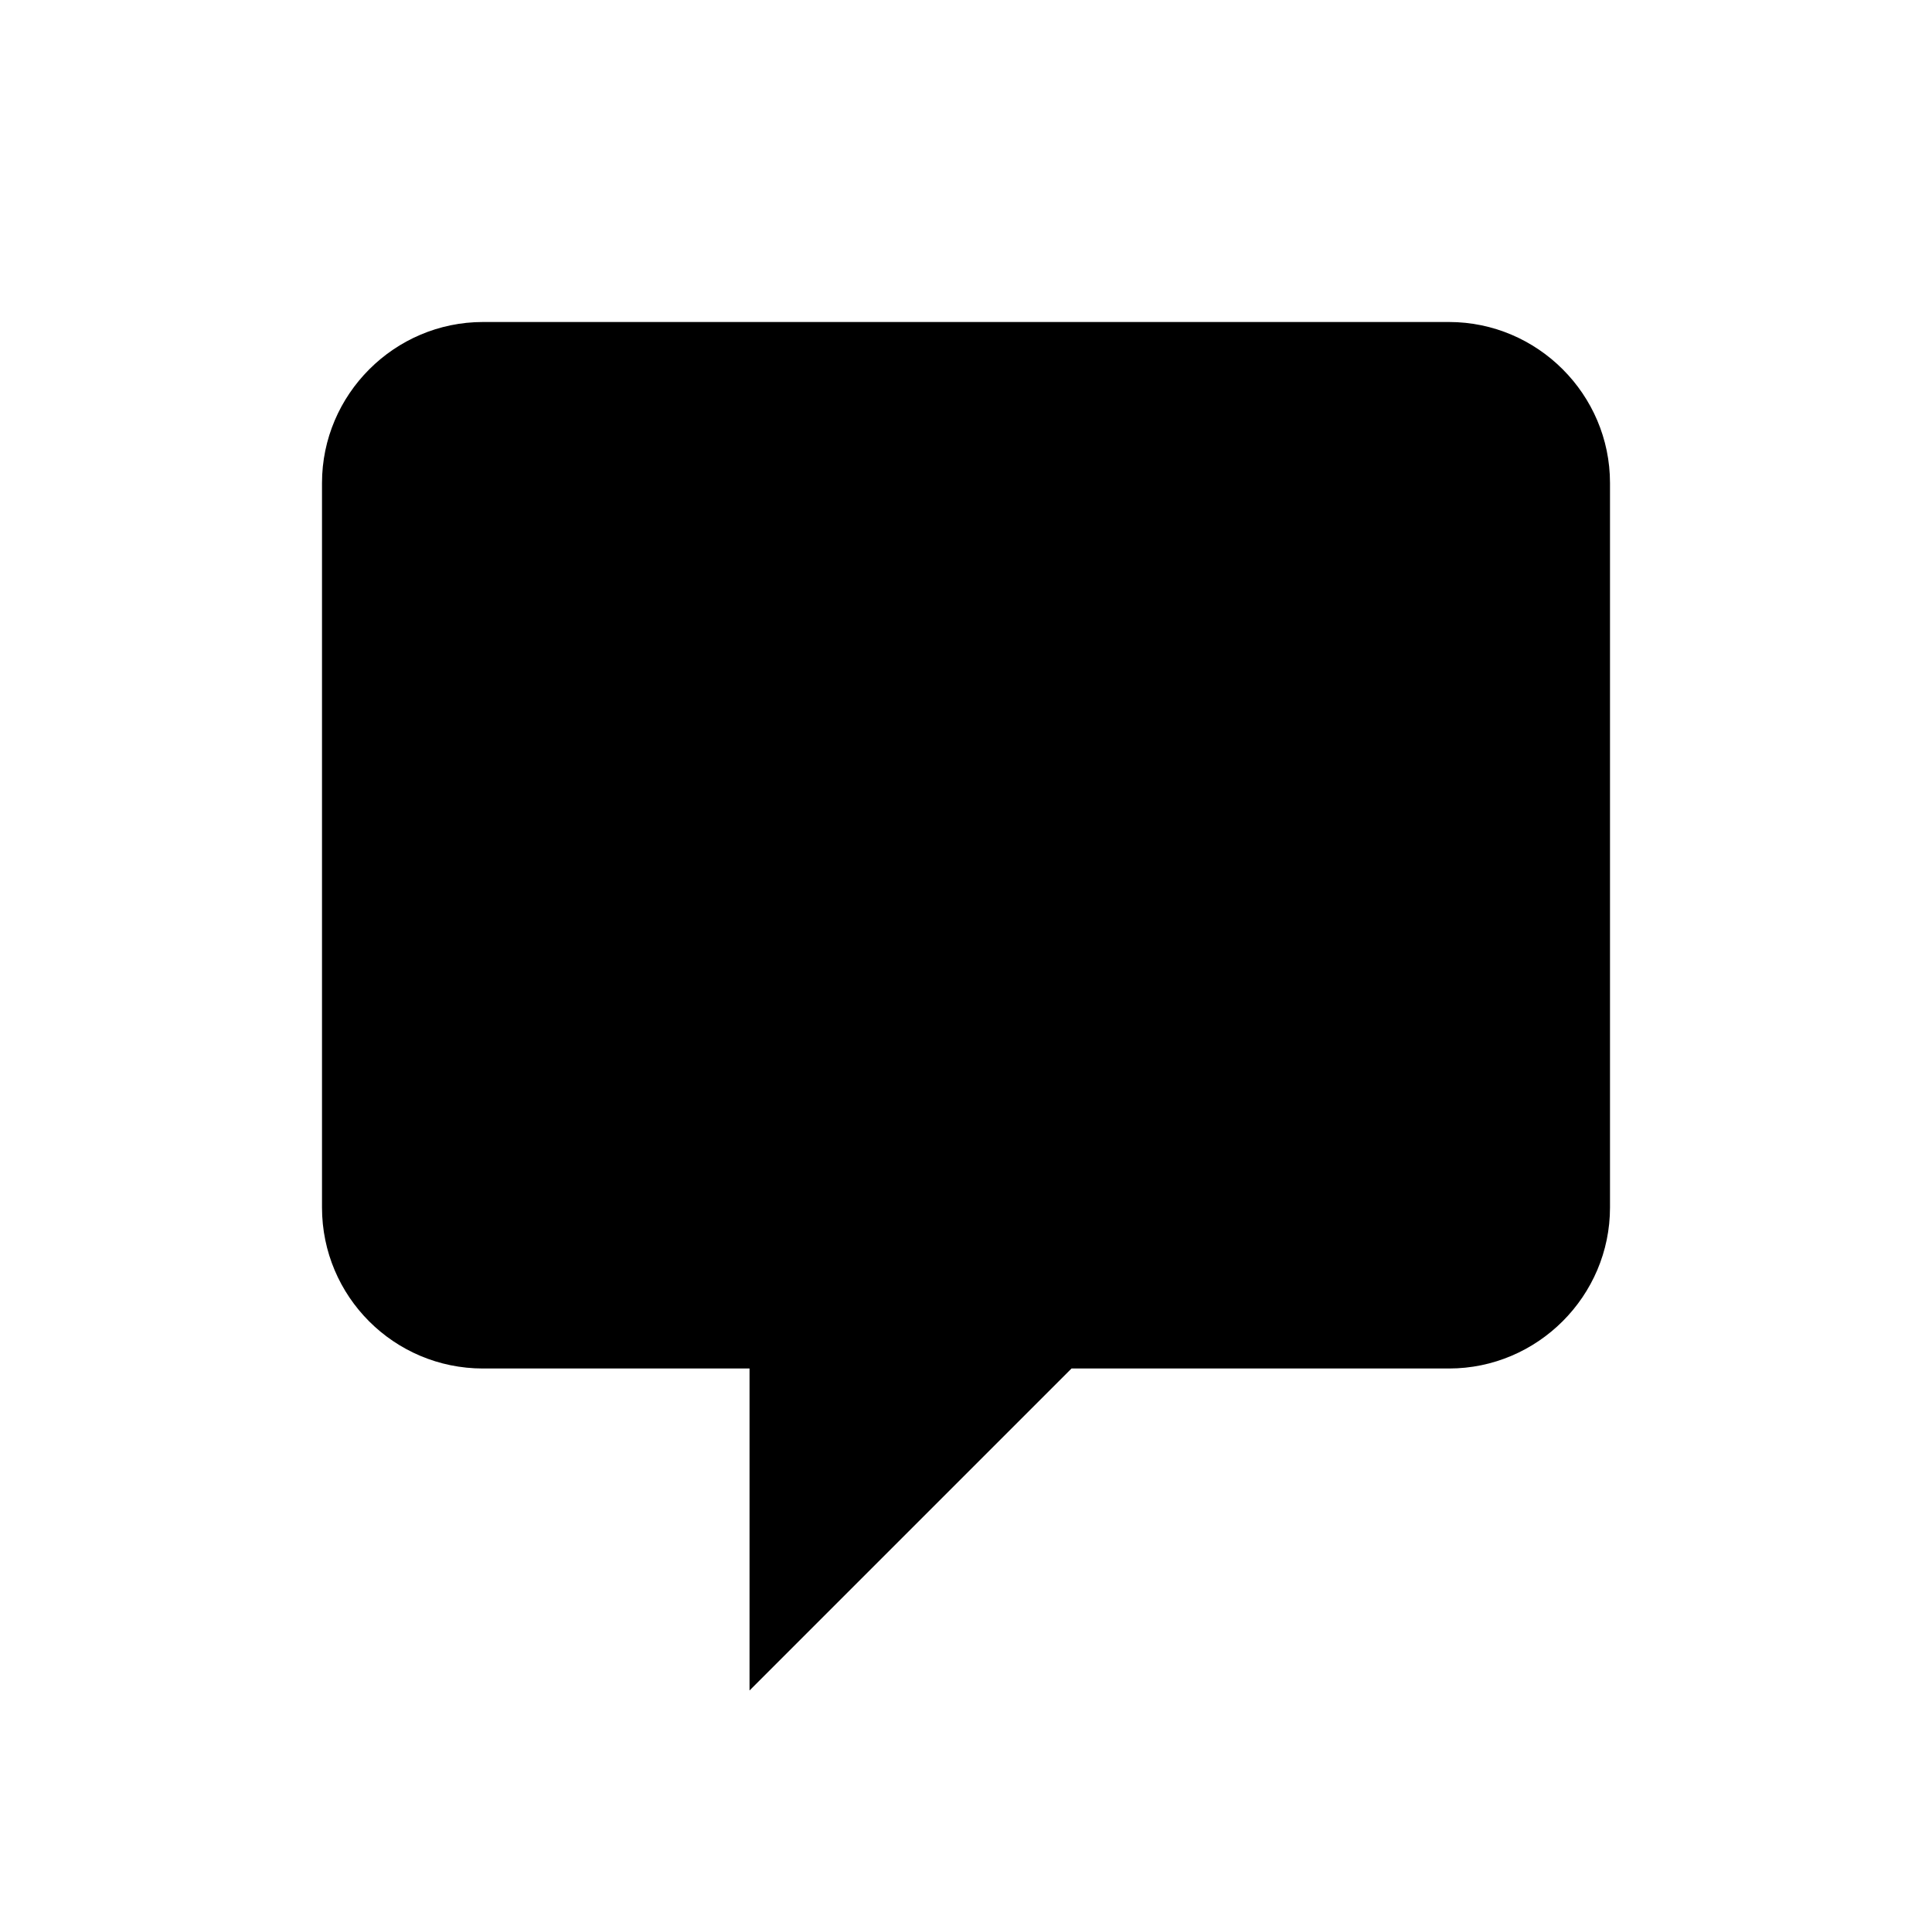 <?xml version="1.0" encoding="UTF-8"?>
<svg width="24px" height="24px" viewBox="0 0 24 24" version="1.1" xmlns="http://www.w3.org/2000/svg" xmlns:xlink="http://www.w3.org/1999/xlink">
    <title>C7067F92-0C31-4AE4-AD07-A273F6E58CD9@1x</title>
    <g stroke="none" stroke-width="1" fill="none" fill-rule="evenodd">
        <g transform="translate(-432, -3055)">
            <g transform="translate(331, 2847)">
                <g transform="translate(101, 208)">
                    <polygon points="0 0 24 0 24 24 0 24"></polygon>
                    <path d="M18,4 L6,4 C4.9,4 4,4.9 4,6 L4,15 C4,16.105 4.895,17 6,17 L9.311,17 L9.311,17 L9.311,21 L13.311,17 L18,17 C19.1,17 20,16.1 20,15 L20,6 C20,4.9 19.1,4 18,4 Z" fill="currentColor"></path>
                </g>
            </g>
        </g>
    </g>
</svg>